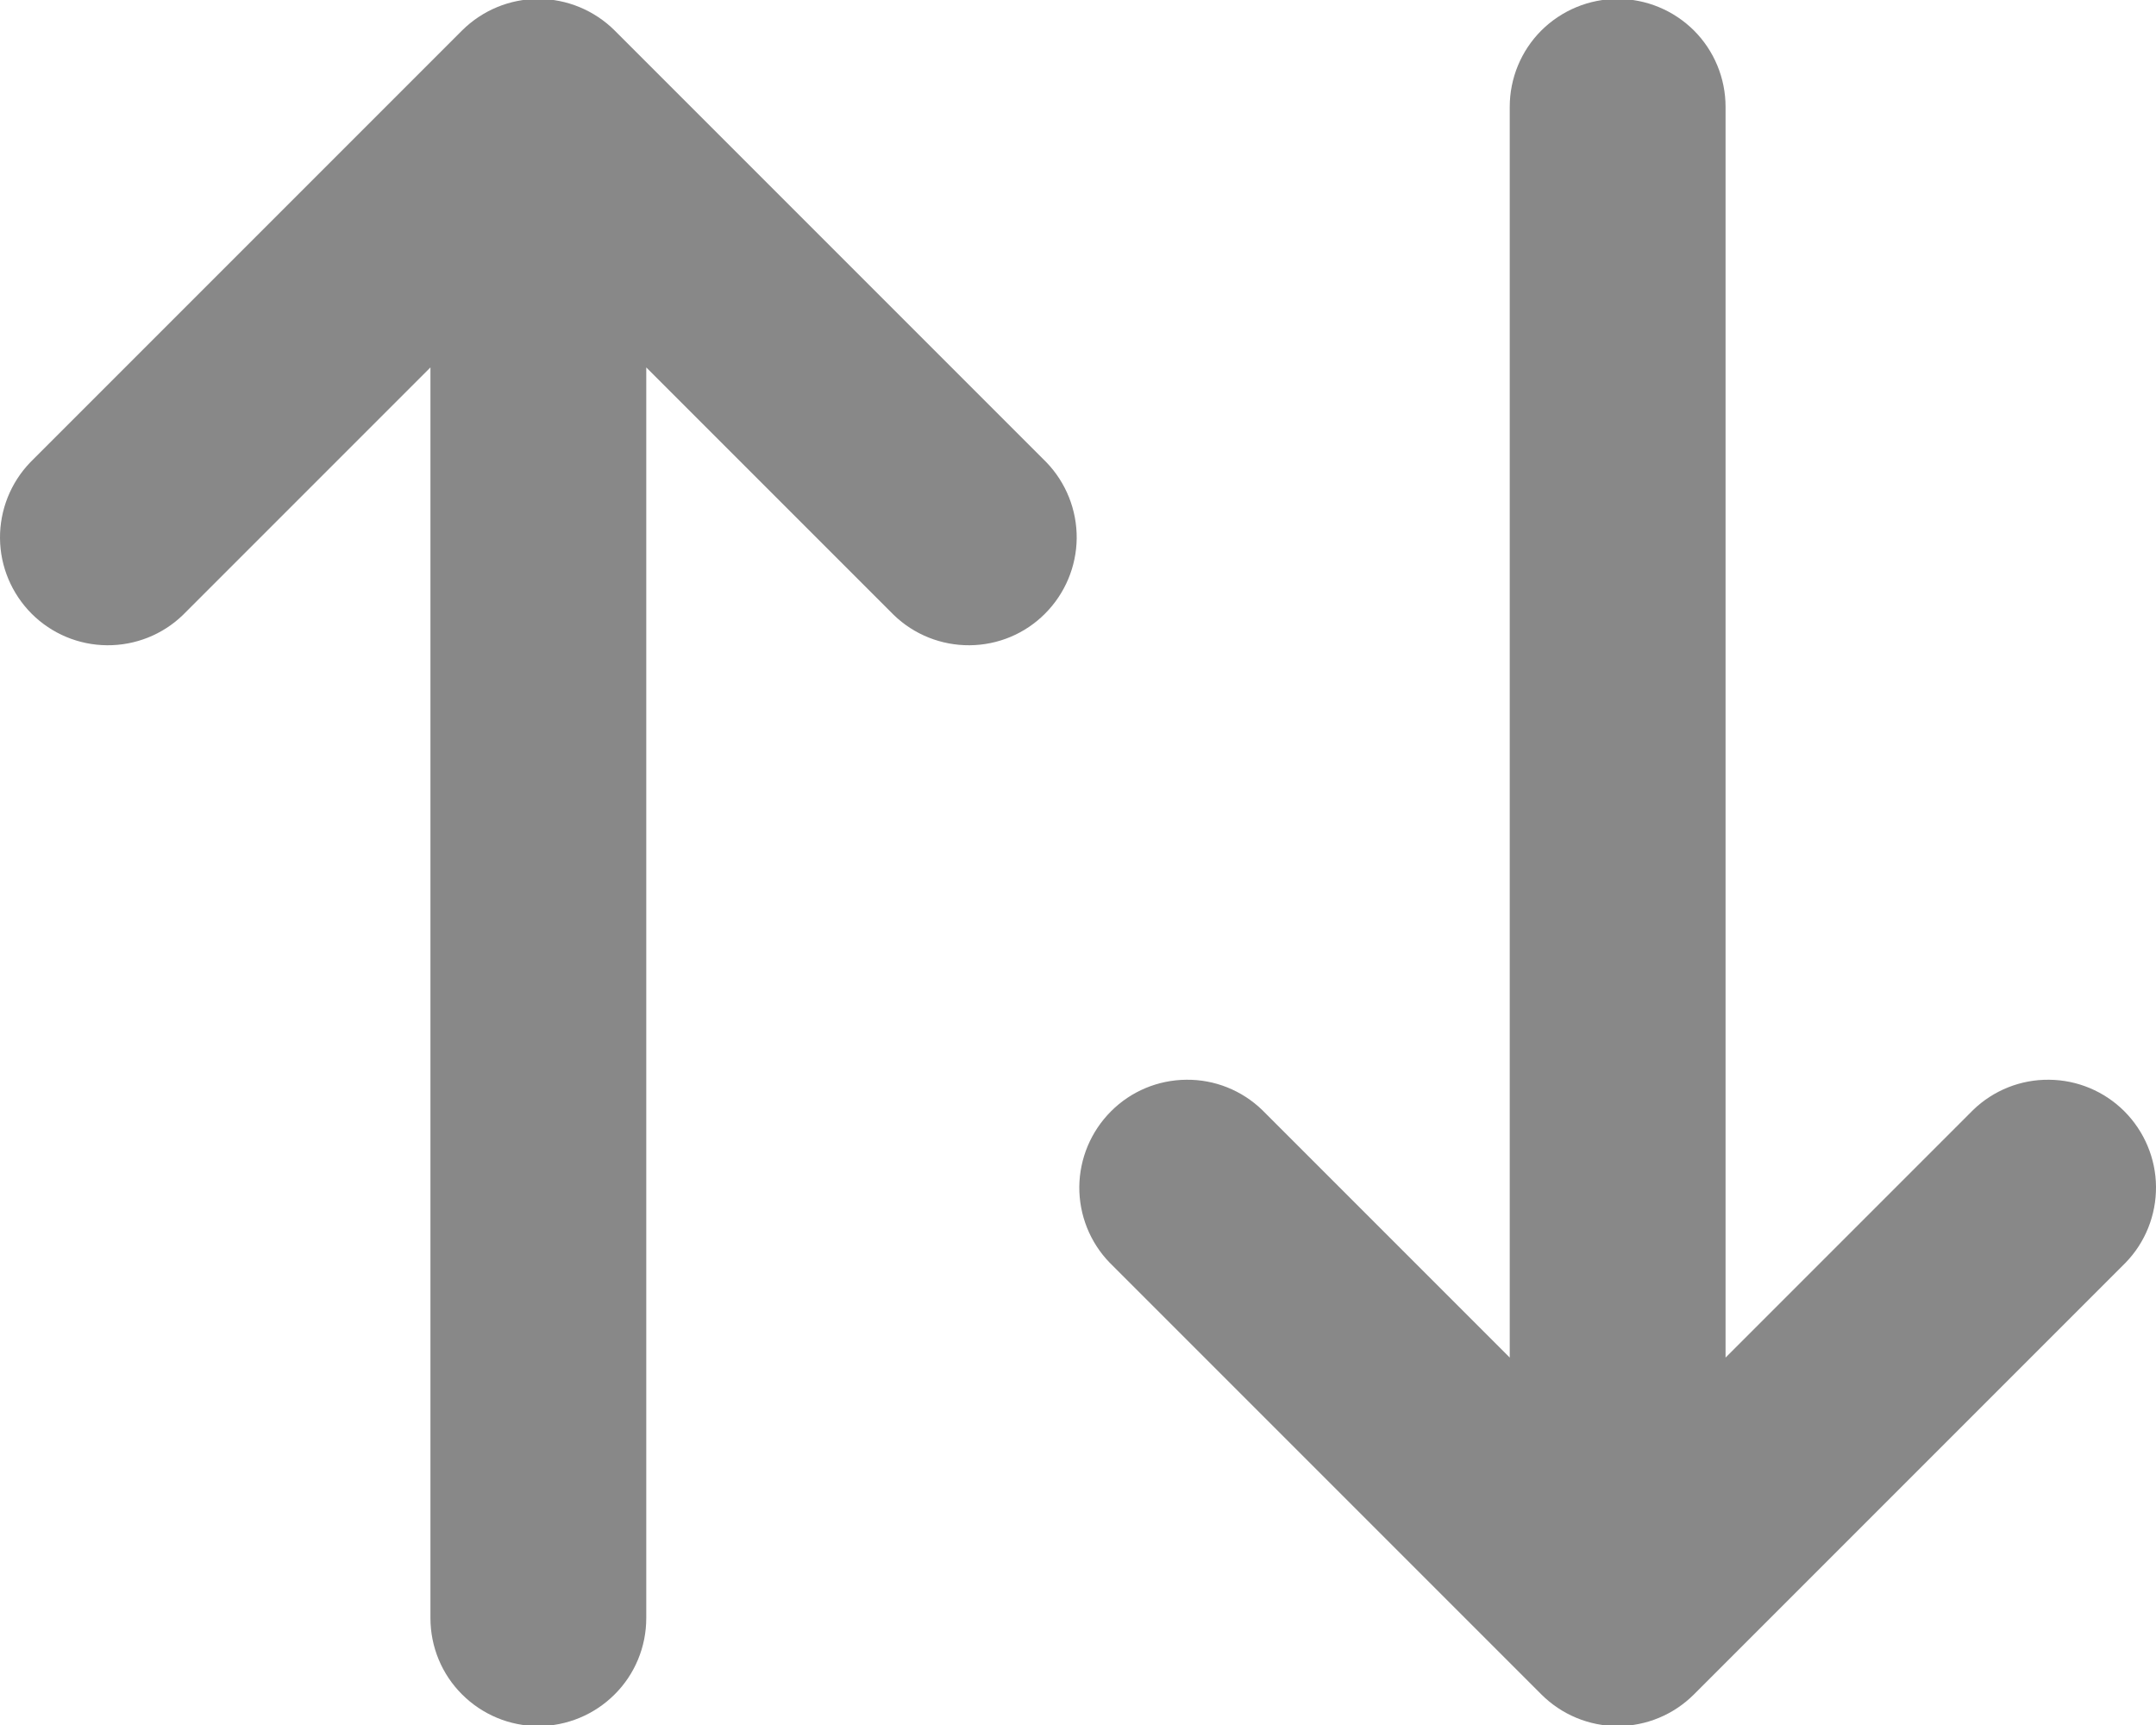<svg width="20" height="16" viewBox="0 0 20 16" fill="none" xmlns="http://www.w3.org/2000/svg">
<path d="M4.286 0.283C4.474 0.096 4.728 -0.01 4.994 -0.01C5.259 -0.01 5.514 0.096 5.702 0.283L9.707 4.288C9.889 4.477 9.99 4.73 9.988 4.993C9.985 5.255 9.88 5.506 9.694 5.692C9.509 5.878 9.258 5.983 8.995 5.985C8.733 5.987 8.48 5.887 8.291 5.704L5.995 3.408V15.009C5.995 15.274 5.89 15.529 5.702 15.716C5.514 15.904 5.259 16.01 4.994 16.01C4.728 16.01 4.474 15.904 4.286 15.716C4.098 15.529 3.993 15.274 3.993 15.009V3.408L1.697 5.704C1.508 5.887 1.255 5.987 0.993 5.985C0.73 5.983 0.479 5.878 0.293 5.692C0.108 5.506 0.002 5.255 3.78492e-05 4.993C-0.002 4.73 0.099 4.477 0.281 4.288L4.286 0.283ZM14.005 12.592V0.991C14.005 0.726 14.11 0.471 14.298 0.283C14.486 0.096 14.741 -0.01 15.006 -0.01C15.272 -0.01 15.526 0.096 15.714 0.283C15.902 0.471 16.007 0.726 16.007 0.991V12.592L18.303 10.296C18.492 10.113 18.745 10.012 19.008 10.015C19.27 10.017 19.521 10.122 19.707 10.308C19.892 10.494 19.998 10.745 20 11.007C20.002 11.27 19.901 11.523 19.719 11.711L15.714 15.716C15.526 15.904 15.272 16.01 15.006 16.01C14.741 16.01 14.486 15.904 14.298 15.716L10.293 11.711C10.111 11.523 10.01 11.27 10.012 11.007C10.015 10.745 10.12 10.494 10.306 10.308C10.491 10.122 10.742 10.017 11.005 10.015C11.267 10.012 11.52 10.113 11.709 10.296L14.005 12.592Z" fill="#888888"/>
</svg>
